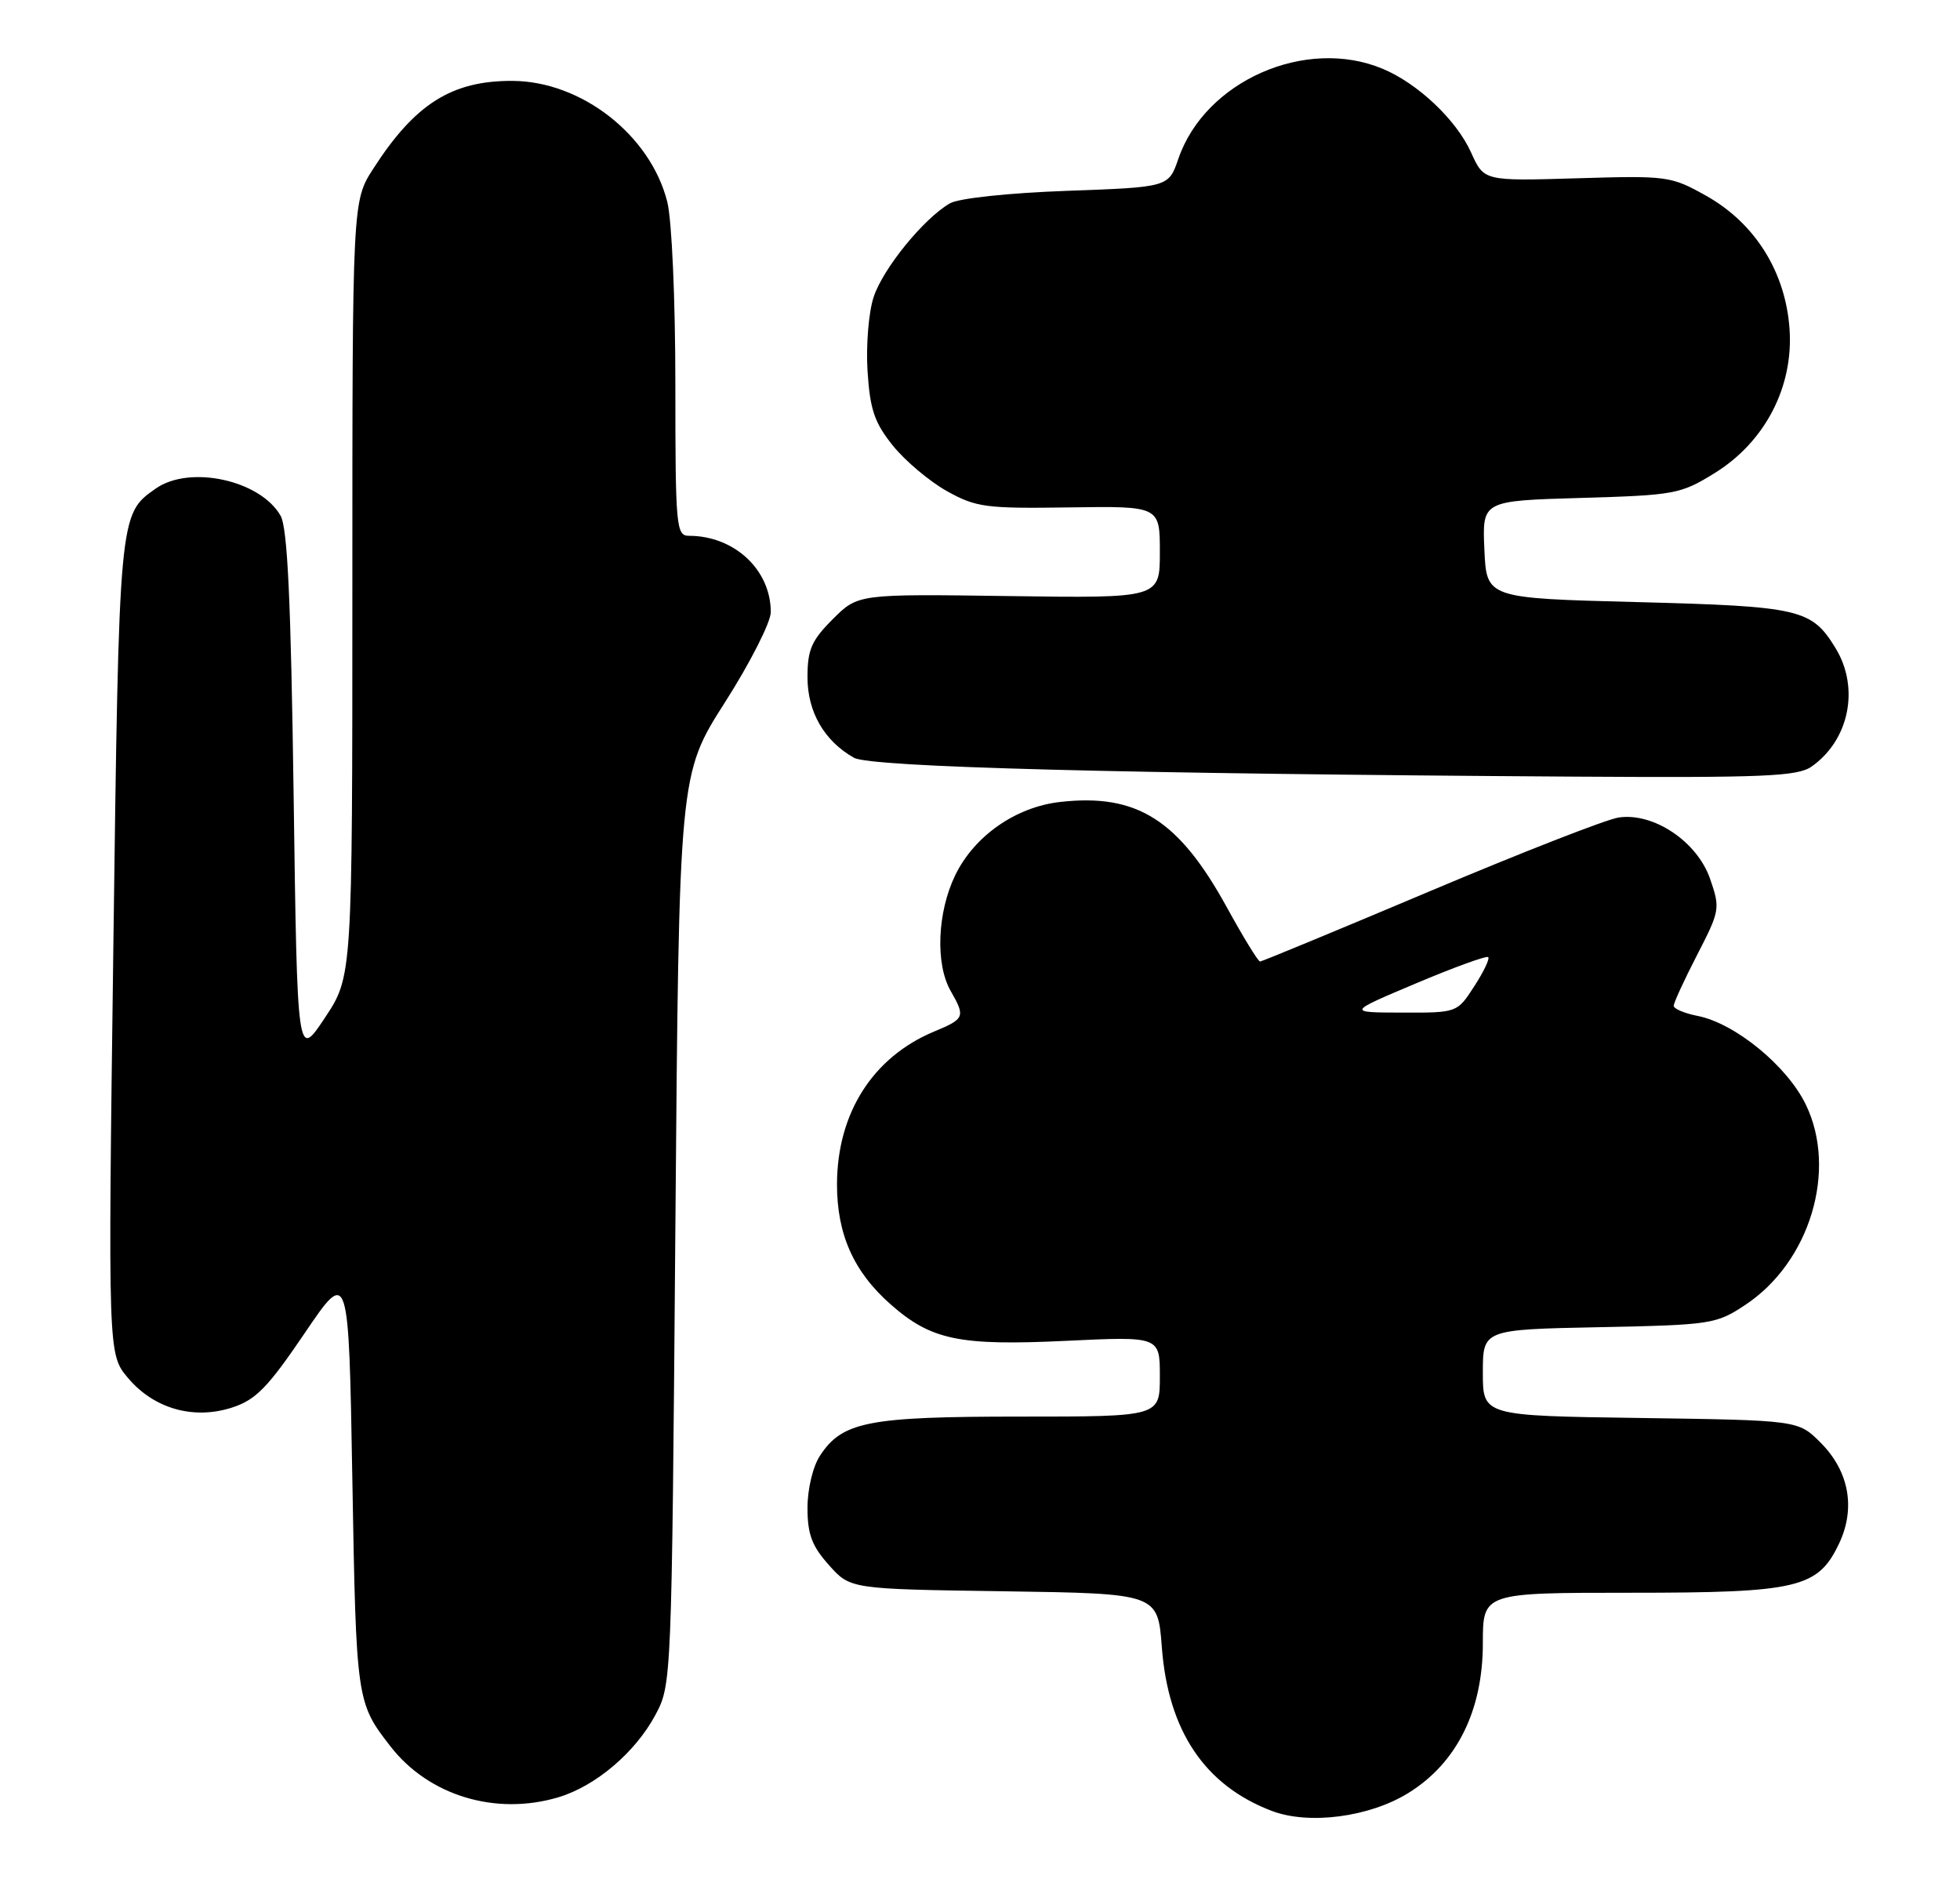 <?xml version="1.0" encoding="UTF-8" standalone="no"?>
<!DOCTYPE svg PUBLIC "-//W3C//DTD SVG 1.1//EN" "http://www.w3.org/Graphics/SVG/1.1/DTD/svg11.dtd" >
<svg xmlns="http://www.w3.org/2000/svg" xmlns:xlink="http://www.w3.org/1999/xlink" version="1.1" viewBox="0 0 267 256">
 <g >
 <path fill="currentColor"
d=" M 191.84 244.29 C 198.45 240.21 202.00 233.07 202.00 223.89 C 202.00 217.00 202.00 217.00 222.10 217.00 C 244.96 217.00 247.65 216.36 250.53 210.29 C 252.81 205.48 251.89 200.43 248.01 196.55 C 244.97 193.50 244.97 193.50 223.48 193.19 C 202.00 192.89 202.00 192.89 202.00 187.01 C 202.00 181.14 202.00 181.14 217.83 180.82 C 233.14 180.51 233.79 180.41 237.77 177.77 C 246.55 171.95 250.33 159.44 246.00 150.50 C 243.45 145.22 236.35 139.41 231.25 138.41 C 229.46 138.06 228.00 137.44 228.00 137.03 C 228.00 136.62 229.44 133.49 231.20 130.08 C 234.30 124.06 234.35 123.76 232.95 119.72 C 231.19 114.65 225.25 110.67 220.50 111.38 C 218.85 111.62 207.29 116.14 194.81 121.41 C 182.33 126.68 171.90 131.00 171.65 131.00 C 171.39 131.00 169.37 127.70 167.15 123.66 C 160.58 111.68 154.89 108.08 144.42 109.26 C 138.37 109.94 132.72 113.89 130.12 119.25 C 127.68 124.30 127.40 131.33 129.50 135.00 C 131.53 138.55 131.43 138.80 127.25 140.54 C 118.91 144.02 114.06 151.63 114.02 161.29 C 114.00 168.15 116.29 173.29 121.36 177.74 C 126.86 182.58 130.71 183.37 145.20 182.68 C 158.00 182.07 158.00 182.07 158.00 187.53 C 158.00 193.00 158.00 193.00 138.97 193.00 C 118.24 193.00 114.75 193.68 111.70 198.33 C 110.73 199.81 110.00 202.88 110.00 205.45 C 110.00 209.03 110.61 210.65 112.92 213.23 C 115.83 216.50 115.83 216.50 136.78 216.80 C 157.72 217.11 157.72 217.11 158.27 224.42 C 159.13 235.82 164.12 243.25 173.24 246.72 C 178.30 248.65 186.54 247.57 191.84 244.29 Z  M 76.08 244.86 C 81.15 243.34 86.55 238.75 89.28 233.65 C 91.49 229.52 91.50 229.18 92.00 167.50 C 92.50 105.50 92.50 105.50 98.75 95.70 C 102.19 90.31 105.00 84.77 105.00 83.40 C 105.00 77.63 100.04 73.00 93.85 73.00 C 92.11 73.00 92.00 71.78 92.00 52.44 C 92.00 40.76 91.52 29.99 90.90 27.50 C 88.61 18.41 79.21 11.07 69.82 11.02 C 61.56 10.98 56.54 14.14 50.87 22.95 C 48.00 27.39 48.00 27.39 48.00 80.21 C 48.00 133.03 48.00 133.03 44.25 138.68 C 40.50 144.33 40.50 144.33 40.00 108.42 C 39.63 81.85 39.17 71.92 38.22 70.26 C 35.45 65.41 25.84 63.32 21.22 66.56 C 16.20 70.08 16.22 69.88 15.44 129.04 C 14.71 184.50 14.71 184.50 17.43 187.73 C 20.97 191.94 26.39 193.47 31.64 191.76 C 34.86 190.71 36.50 189.02 41.50 181.64 C 47.50 172.79 47.50 172.79 48.00 201.64 C 48.52 231.68 48.56 231.98 53.19 237.93 C 58.40 244.65 67.54 247.42 76.08 244.86 Z  M 246.78 104.44 C 251.91 100.84 253.36 93.73 250.05 88.31 C 246.79 82.97 245.25 82.61 223.00 82.03 C 202.50 81.50 202.50 81.50 202.21 74.87 C 201.91 68.23 201.91 68.23 215.33 67.84 C 228.15 67.47 228.95 67.32 233.57 64.46 C 240.43 60.22 244.33 52.72 243.78 44.83 C 243.24 37.07 239.10 30.44 232.47 26.70 C 227.62 23.98 227.18 23.92 214.83 24.29 C 202.15 24.67 202.15 24.67 200.40 20.78 C 198.40 16.34 193.16 11.38 188.35 9.37 C 177.87 4.99 164.15 11.03 160.52 21.64 C 159.19 25.50 159.19 25.50 145.35 26.00 C 137.36 26.29 130.62 27.01 129.41 27.70 C 125.86 29.74 120.30 36.56 119.01 40.47 C 118.33 42.54 117.96 47.03 118.18 50.56 C 118.52 55.81 119.12 57.59 121.63 60.71 C 123.31 62.80 126.62 65.58 128.99 66.91 C 132.96 69.12 134.28 69.30 145.65 69.13 C 158.00 68.95 158.00 68.95 158.00 75.23 C 158.00 81.50 158.00 81.50 137.44 81.21 C 116.88 80.92 116.88 80.92 113.44 84.36 C 110.55 87.25 110.00 88.51 110.00 92.27 C 110.00 97.00 112.28 100.95 116.33 103.24 C 118.59 104.52 152.88 105.42 214.53 105.81 C 240.33 105.97 244.87 105.78 246.78 104.44 Z  M 192.91 133.97 C 198.09 131.78 202.51 130.18 202.73 130.40 C 202.96 130.63 202.10 132.42 200.82 134.39 C 198.50 137.98 198.50 137.98 191.00 137.96 C 183.50 137.94 183.50 137.94 192.91 133.97 Z "/>
</g>
</svg>